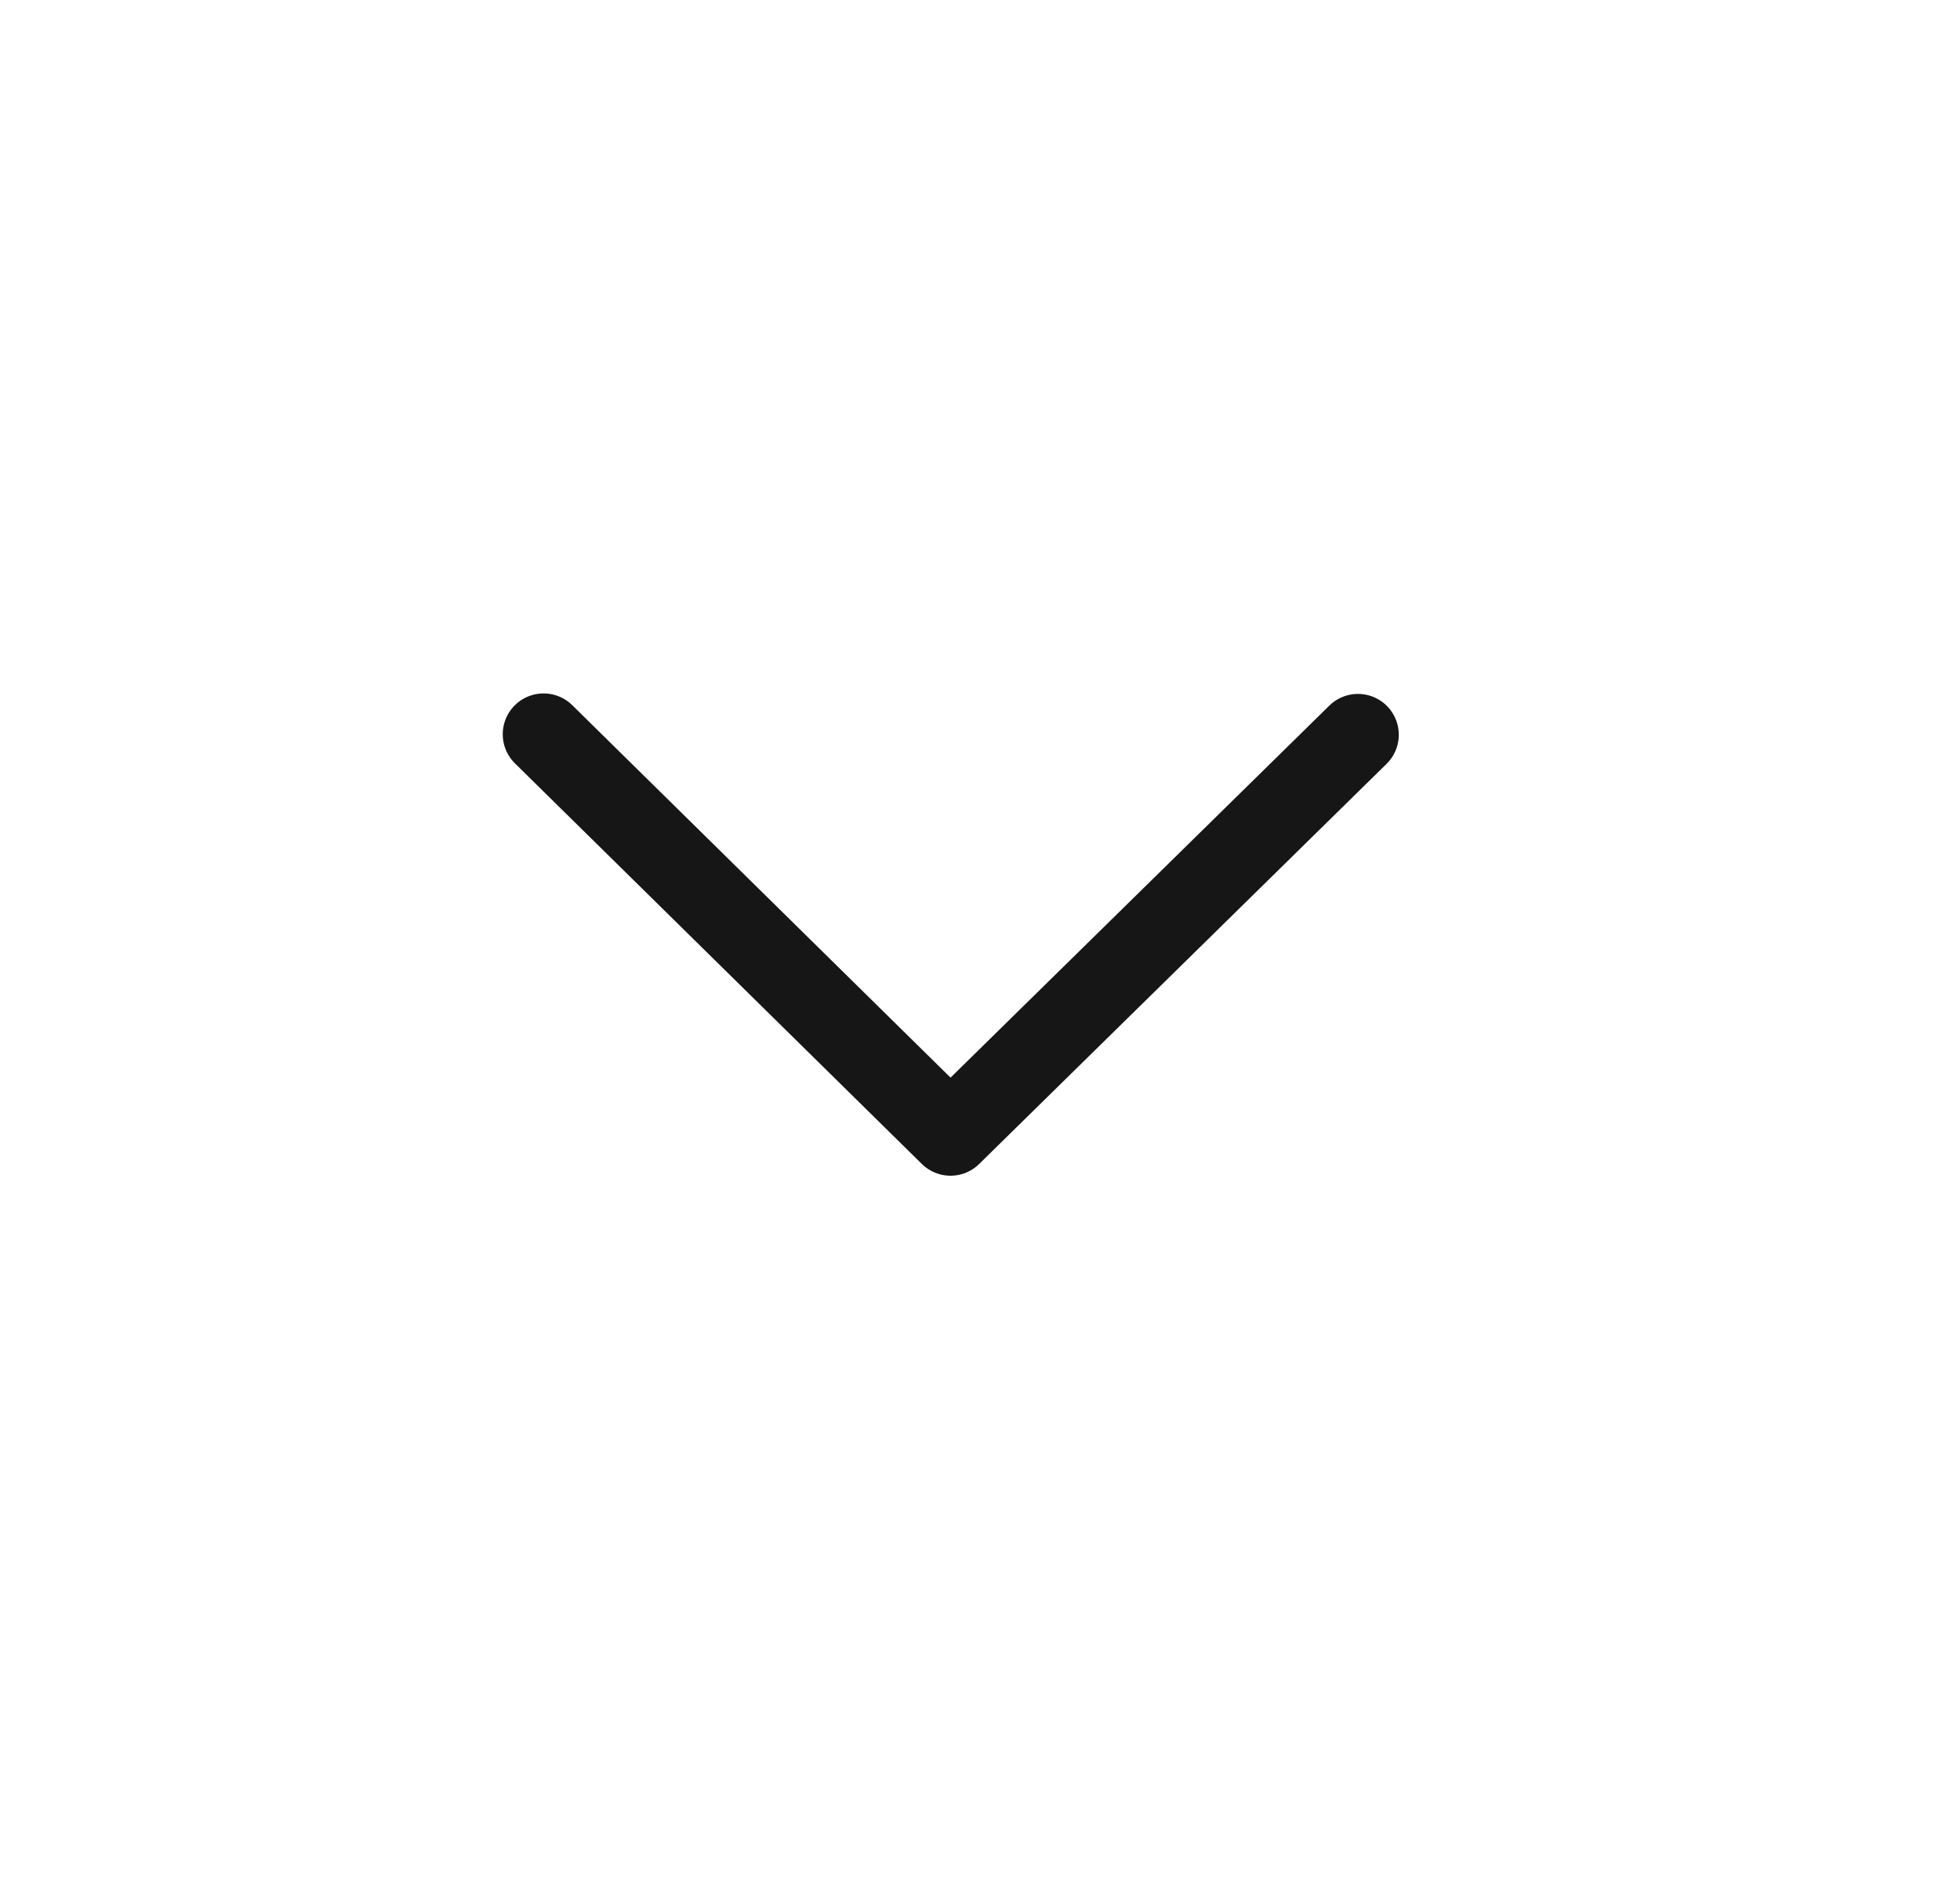 <svg width="24" height="23" viewBox="0 0 24 23" fill="none" xmlns="http://www.w3.org/2000/svg">
<g id="Chevrons/chevron-right">
<path id="Vector" d="M6.656 8.993L11.639 13.9L16.628 8.999" stroke="#171616" stroke-linecap="round" stroke-linejoin="round"/>
</g>
</svg>
